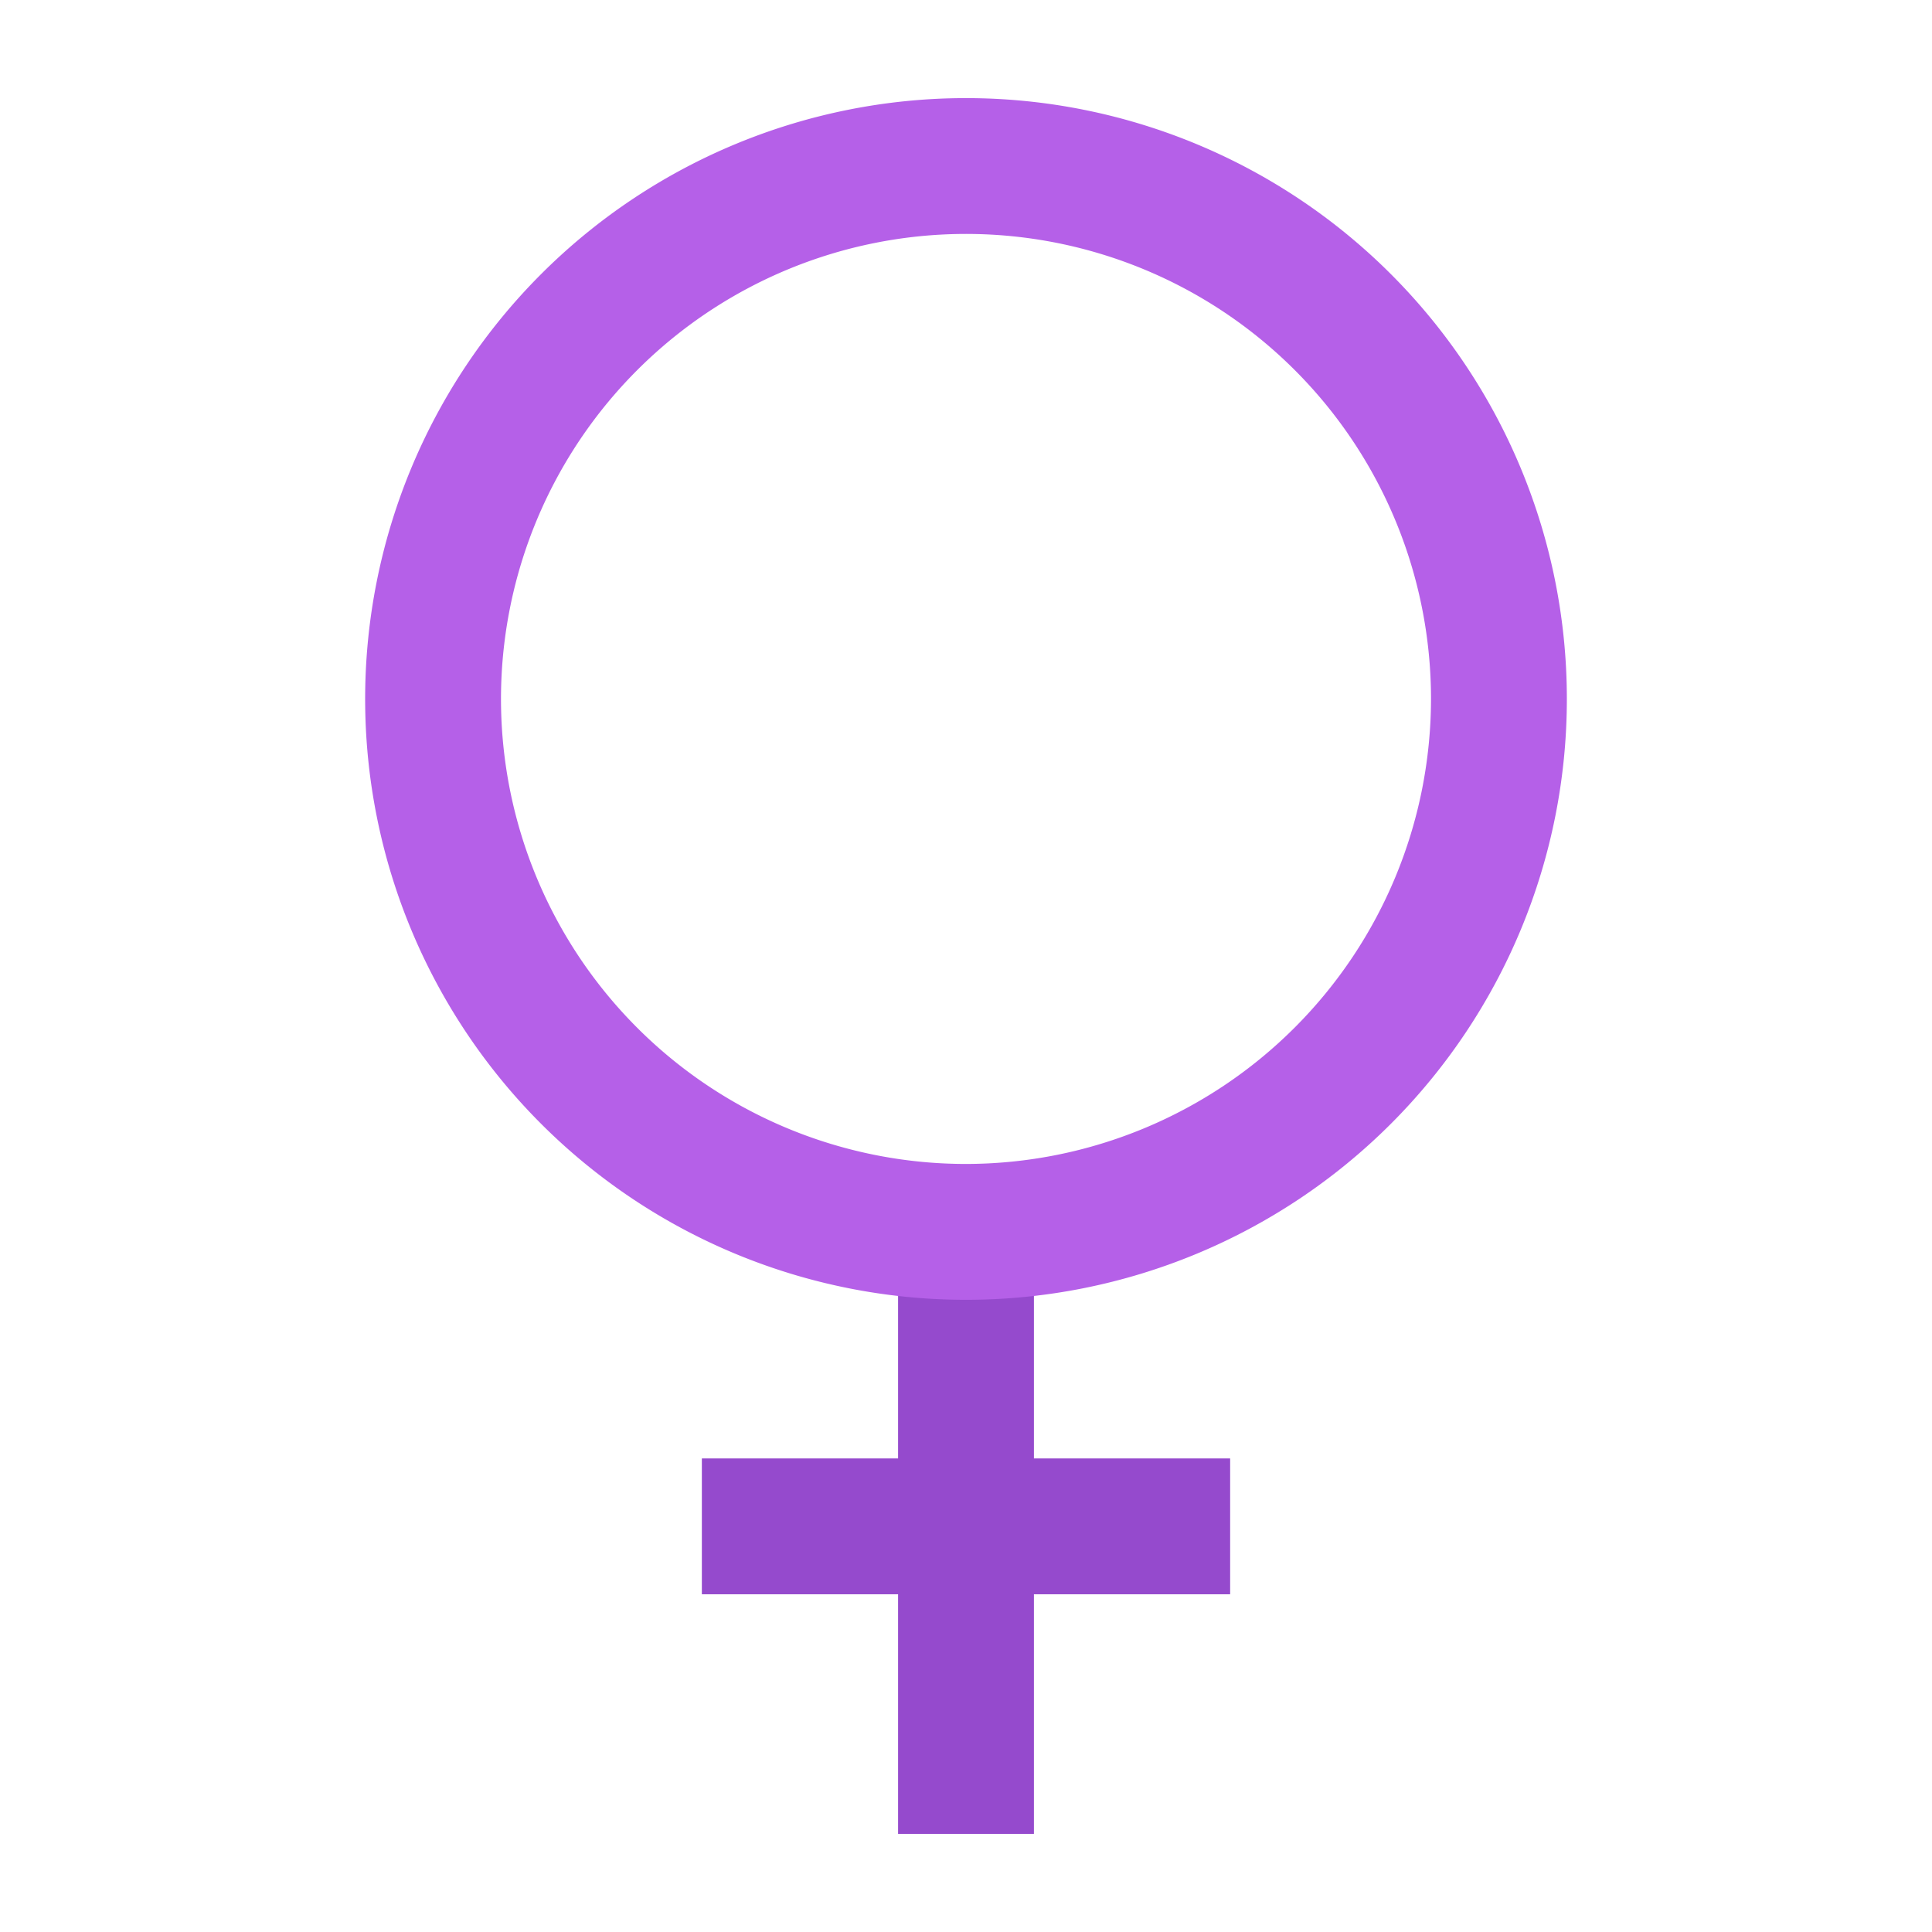 <svg height="512" viewBox="0 0 128 128" width="512" xmlns="http://www.w3.org/2000/svg"><g><path d="m81.5 96.625h-13v-15.875h-9v15.875h-13v9h13v15.875h9v-15.875h13z" fill="#954acd"/><path d="m64 6.5a39.808 39.808 0 1 0 39.808 39.808 39.808 39.808 0 0 0 -39.808-39.808zm0 70.615a30.808 30.808 0 1 1 30.808-30.807 30.843 30.843 0 0 1 -30.808 30.807z" fill="#b560e8"/></g></svg>